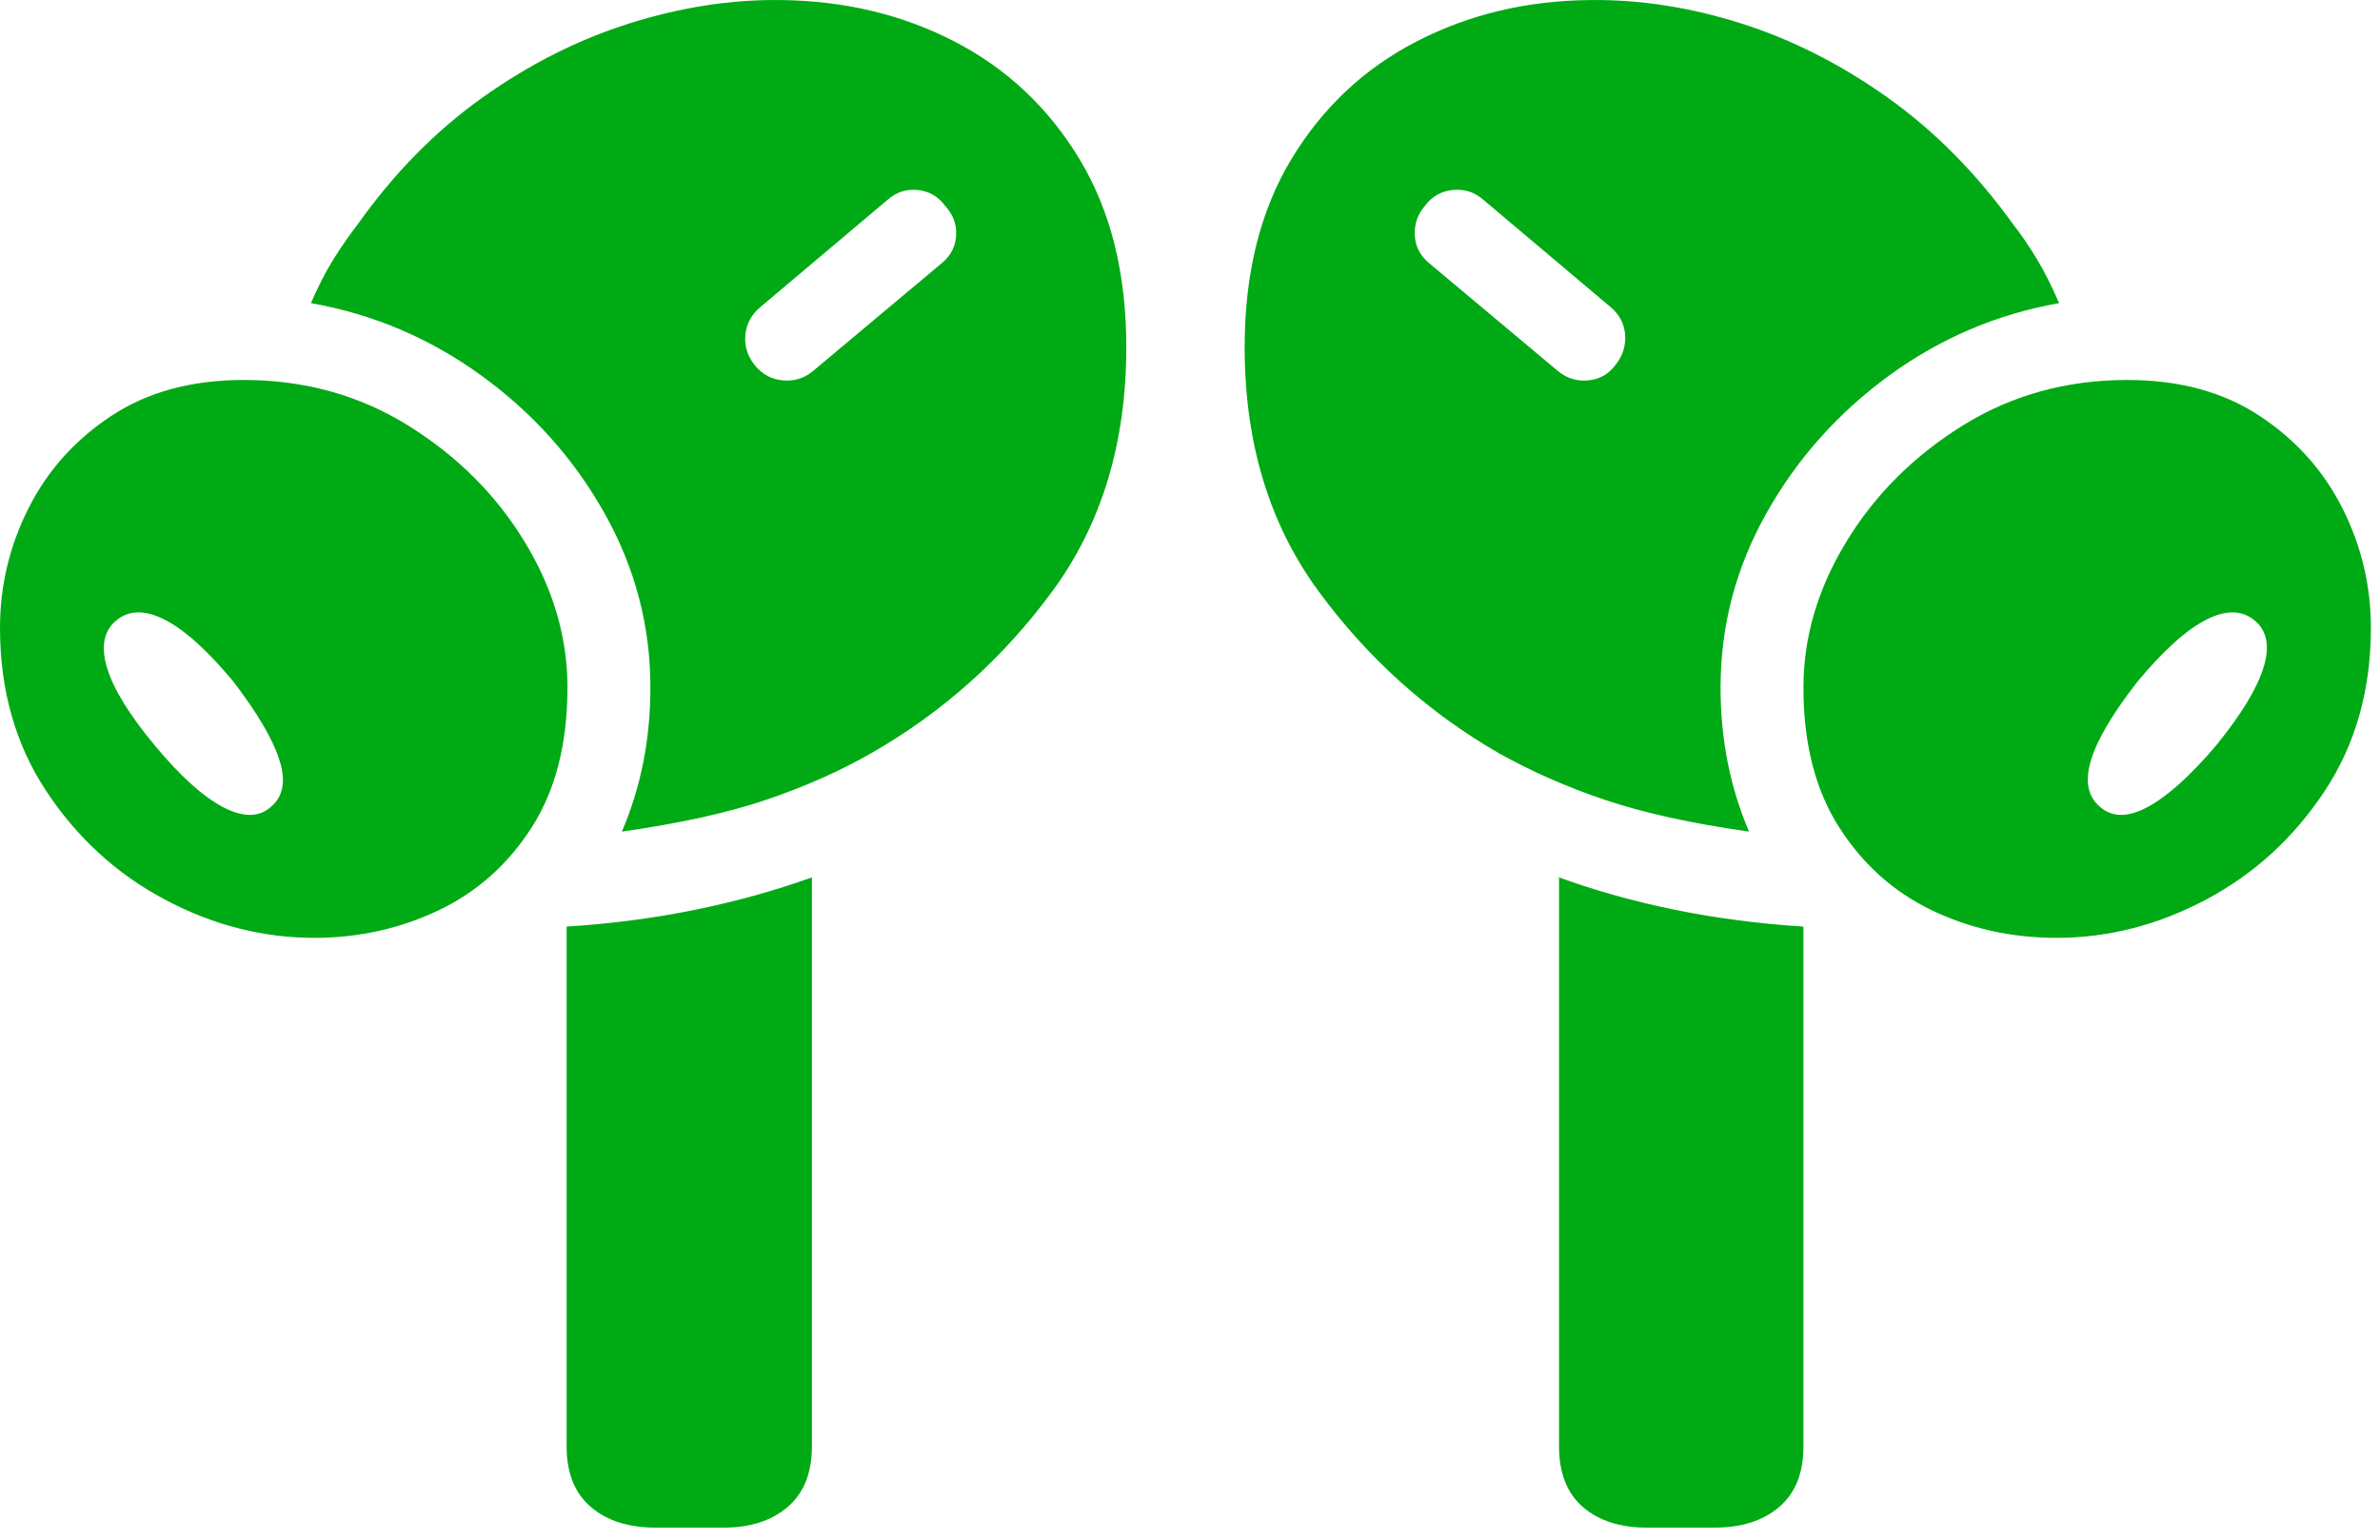 <svg width="51" height="33" viewBox="0 0 51 33" fill="none" xmlns="http://www.w3.org/2000/svg">
<path d="M16.713 0.001C15.664 -0.012 14.591 0.155 13.493 0.5C12.394 0.846 11.343 1.376 10.337 2.092C9.331 2.808 8.44 3.715 7.662 4.813C7.49 5.035 7.32 5.279 7.153 5.544C6.987 5.809 6.823 6.127 6.663 6.497C7.996 6.732 9.214 7.25 10.318 8.052C11.423 8.854 12.302 9.838 12.956 11.004C13.61 12.17 13.937 13.413 13.937 14.733C13.937 15.844 13.733 16.874 13.326 17.824C14.548 17.651 15.572 17.426 16.398 17.149C17.225 16.871 17.984 16.535 18.675 16.14C20.205 15.264 21.497 14.107 22.552 12.67C23.608 11.232 24.135 9.489 24.135 7.441C24.135 5.862 23.802 4.52 23.135 3.415C22.469 2.311 21.575 1.469 20.452 0.889C19.329 0.309 18.083 0.013 16.713 0.001ZM17.435 7.941C17.25 8.101 17.034 8.172 16.787 8.154C16.54 8.135 16.337 8.027 16.176 7.83C16.016 7.632 15.948 7.413 15.973 7.173C15.997 6.932 16.108 6.732 16.306 6.571L19.027 4.276C19.212 4.116 19.424 4.048 19.665 4.072C19.906 4.097 20.1 4.208 20.248 4.406C20.421 4.591 20.501 4.804 20.489 5.044C20.476 5.285 20.372 5.485 20.174 5.646L17.435 7.941ZM14.048 32.742H15.51C16.078 32.742 16.534 32.594 16.88 32.298C17.225 32.002 17.398 31.57 17.398 31.002V18.805C16.608 19.089 15.775 19.32 14.899 19.499C14.023 19.678 13.104 19.798 12.142 19.86V31.002C12.142 31.57 12.314 32.002 12.66 32.298C13.005 32.594 13.468 32.742 14.048 32.742ZM34.074 0.001C32.717 0.013 31.477 0.309 30.354 0.889C29.231 1.469 28.336 2.311 27.67 3.415C27.004 4.52 26.671 5.862 26.671 7.441C26.671 9.489 27.198 11.232 28.253 12.67C29.308 14.107 30.594 15.264 32.112 16.14C32.815 16.535 33.58 16.871 34.407 17.149C35.234 17.426 36.258 17.651 37.48 17.824C37.072 16.874 36.869 15.844 36.869 14.733C36.869 13.413 37.196 12.17 37.85 11.004C38.504 9.838 39.38 8.854 40.478 8.052C41.576 7.25 42.791 6.732 44.124 6.497C43.964 6.127 43.803 5.809 43.643 5.544C43.482 5.279 43.316 5.035 43.143 4.813C42.353 3.715 41.456 2.808 40.45 2.092C39.444 1.376 38.396 0.846 37.304 0.5C36.212 0.155 35.135 -0.012 34.074 0.001ZM33.371 7.941L30.631 5.646C30.434 5.485 30.329 5.285 30.317 5.044C30.304 4.804 30.378 4.591 30.539 4.406C30.687 4.208 30.884 4.097 31.131 4.072C31.378 4.048 31.594 4.116 31.779 4.276L34.5 6.571C34.697 6.732 34.805 6.932 34.824 7.173C34.842 7.413 34.771 7.632 34.611 7.83C34.462 8.027 34.265 8.135 34.018 8.154C33.772 8.172 33.556 8.101 33.371 7.941ZM36.739 32.742C37.319 32.742 37.782 32.594 38.127 32.298C38.473 32.002 38.645 31.57 38.645 31.002V19.86C37.683 19.798 36.764 19.678 35.888 19.499C35.012 19.32 34.185 19.089 33.408 18.805V31.002C33.408 31.57 33.577 32.002 33.917 32.298C34.256 32.594 34.716 32.742 35.295 32.742H36.739ZM6.737 20.101C7.687 20.101 8.576 19.903 9.402 19.509C10.229 19.114 10.895 18.518 11.401 17.722C11.907 16.927 12.16 15.93 12.16 14.733C12.16 13.66 11.855 12.62 11.244 11.615C10.633 10.609 9.803 9.779 8.754 9.125C7.706 8.471 6.527 8.144 5.219 8.144C4.109 8.144 3.165 8.4 2.388 8.912C1.61 9.424 1.018 10.085 0.611 10.893C0.204 11.701 0 12.556 0 13.456C0 14.789 0.33 15.955 0.99 16.954C1.65 17.954 2.496 18.728 3.526 19.277C4.556 19.826 5.627 20.101 6.737 20.101ZM5.812 17.288C5.553 17.522 5.207 17.525 4.775 17.297C4.343 17.068 3.856 16.627 3.313 15.973C2.77 15.319 2.431 14.767 2.295 14.317C2.159 13.867 2.221 13.53 2.48 13.308C2.752 13.074 3.1 13.065 3.526 13.28C3.952 13.496 4.442 13.937 4.997 14.604C5.516 15.282 5.846 15.844 5.987 16.288C6.129 16.732 6.071 17.065 5.812 17.288ZM44.069 20.101C45.179 20.101 46.249 19.826 47.28 19.277C48.31 18.728 49.155 17.954 49.815 16.954C50.475 15.955 50.805 14.789 50.805 13.456C50.805 12.556 50.602 11.701 50.195 10.893C49.788 10.085 49.195 9.424 48.418 8.912C47.641 8.4 46.697 8.144 45.586 8.144C44.278 8.144 43.1 8.471 42.051 9.125C41.002 9.779 40.172 10.609 39.562 11.615C38.951 12.62 38.645 13.66 38.645 14.733C38.645 15.93 38.898 16.927 39.404 17.722C39.91 18.518 40.573 19.114 41.394 19.509C42.215 19.903 43.106 20.101 44.069 20.101ZM44.994 17.288C44.735 17.065 44.673 16.732 44.809 16.288C44.944 15.844 45.278 15.282 45.808 14.604C46.364 13.937 46.854 13.496 47.28 13.28C47.705 13.065 48.054 13.074 48.325 13.308C48.584 13.53 48.643 13.867 48.501 14.317C48.359 14.767 48.023 15.319 47.492 15.973C46.937 16.627 46.447 17.068 46.021 17.297C45.595 17.525 45.253 17.522 44.994 17.288Z" fill="#00AA14"/>
</svg>
